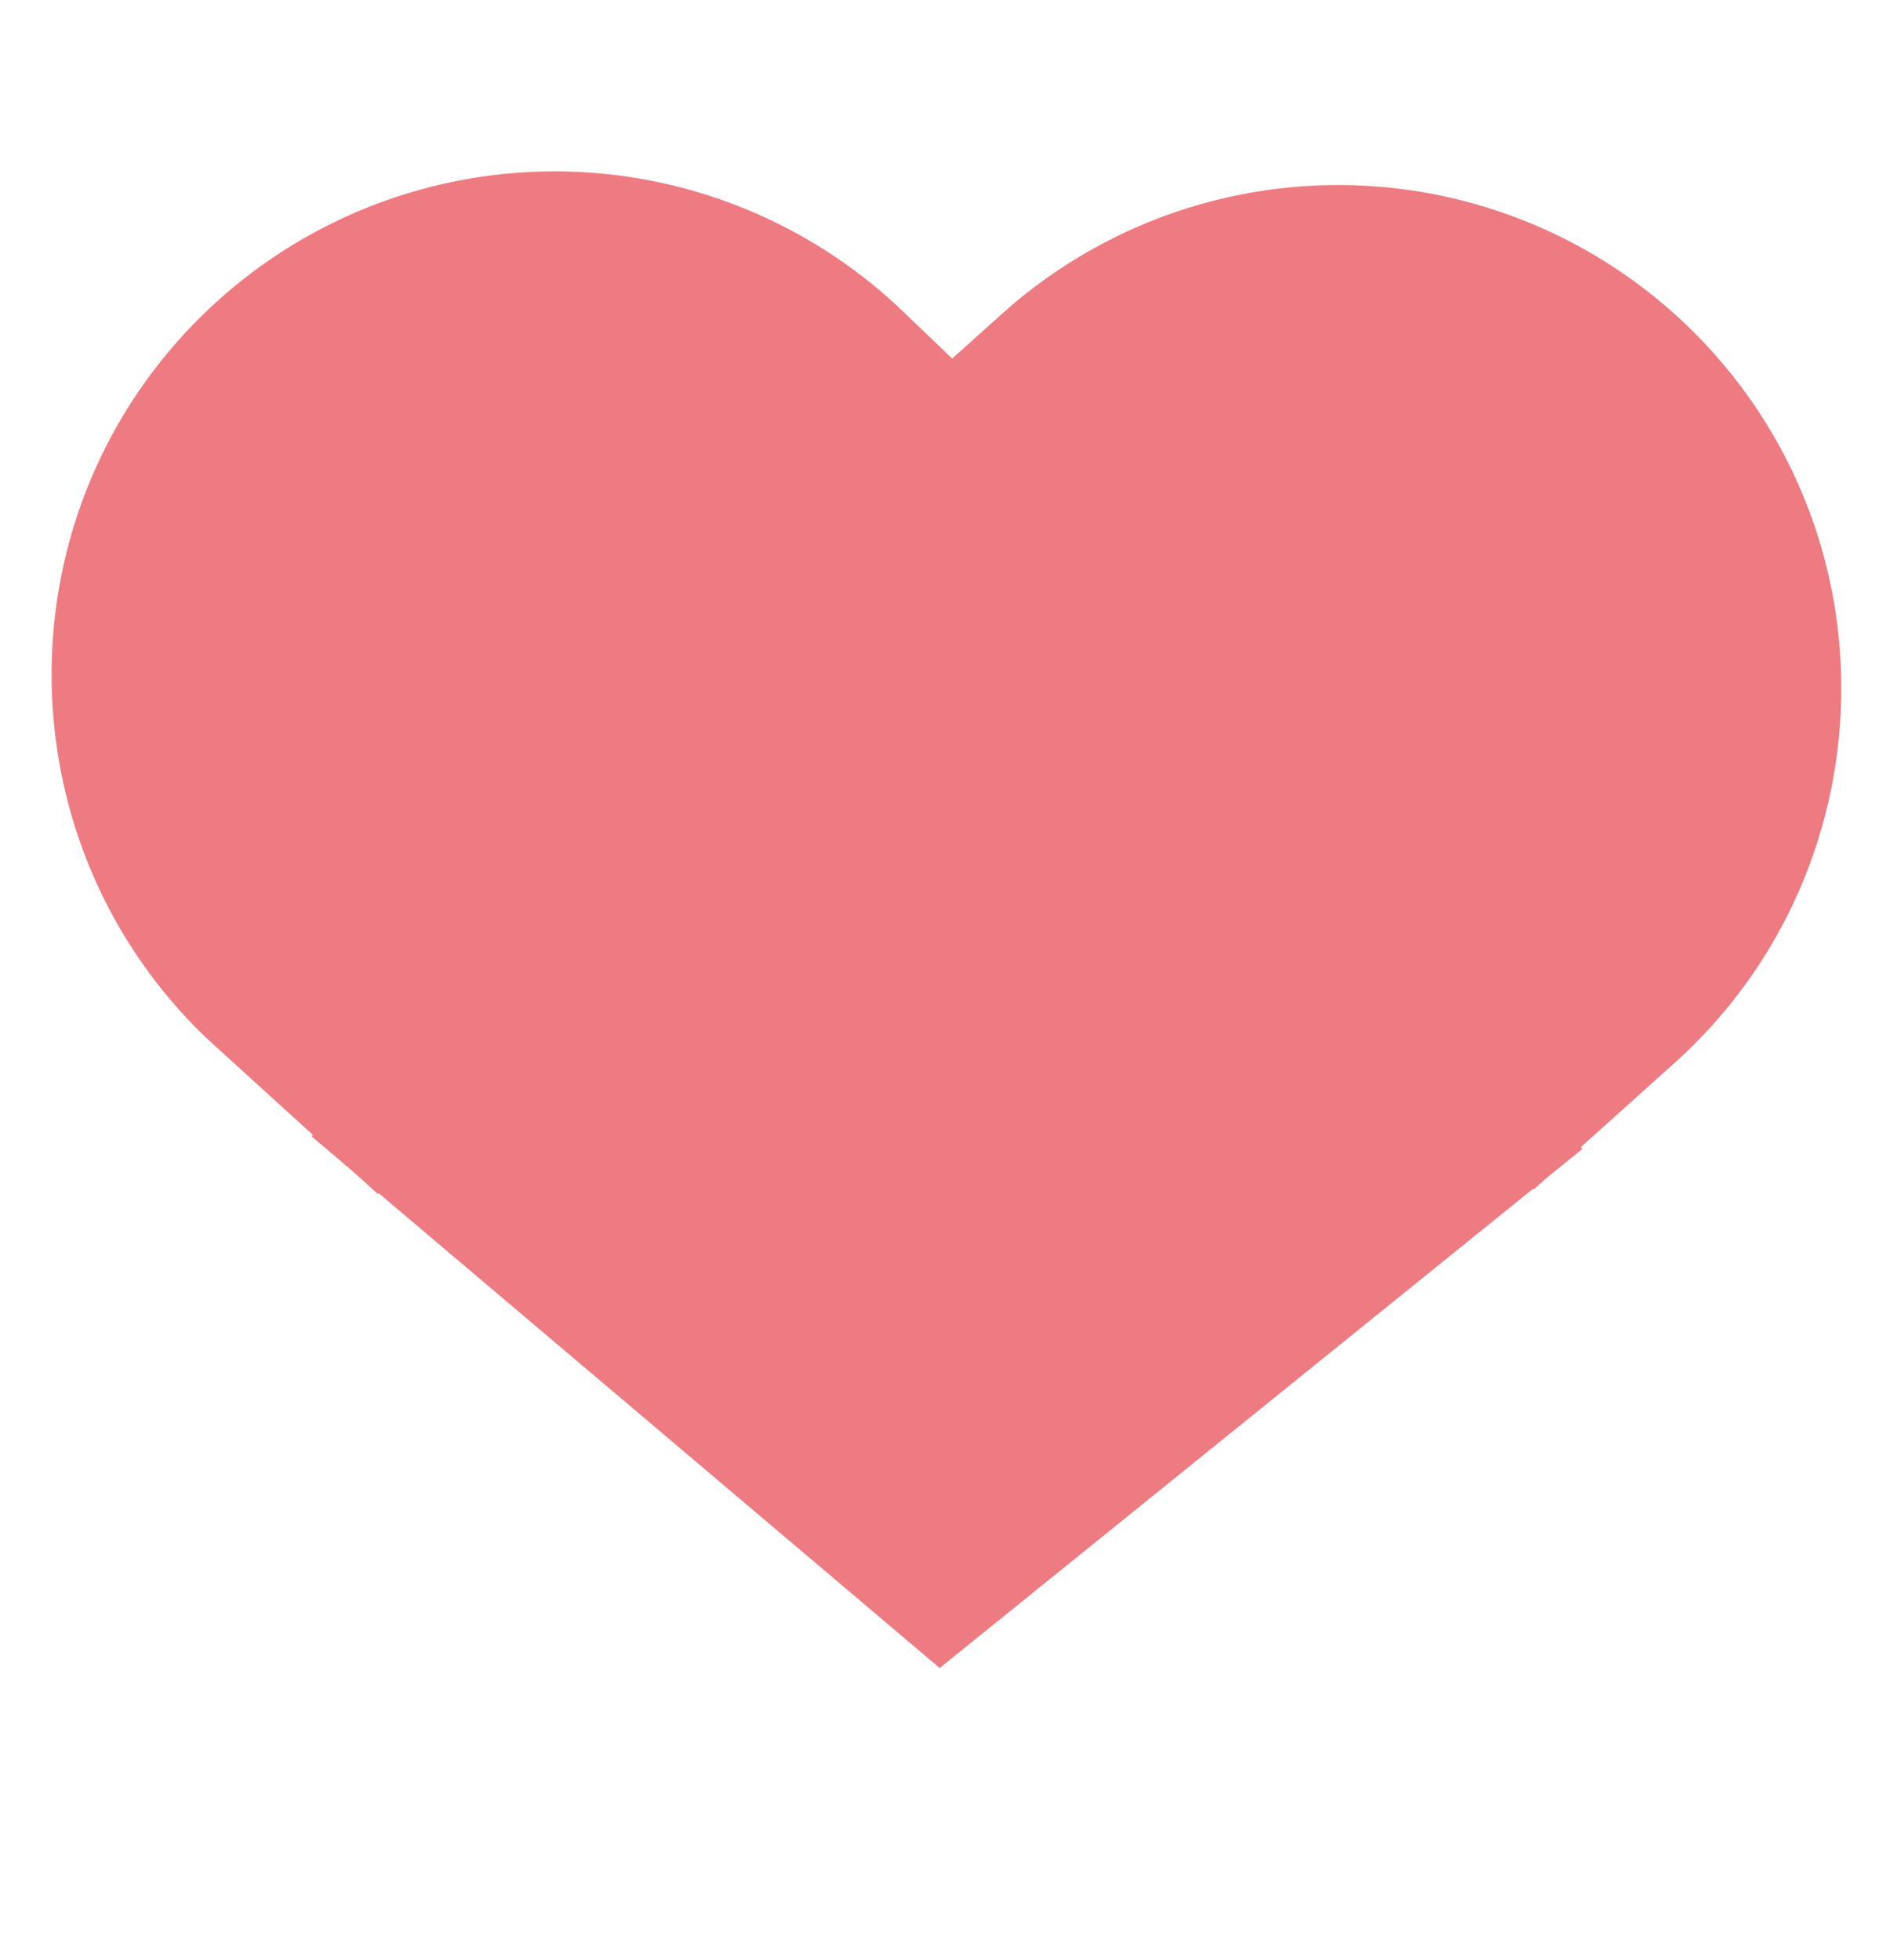 <svg id="Layer_1" data-name="Layer 1" xmlns="http://www.w3.org/2000/svg" viewBox="0 0 865 899"><defs><style>.cls-1{fill:#ed7b81;}</style></defs><title>hjerte</title><path class="cls-1" d="M94.86,476.24l-.28-.26C2.74,387.86-.28,241.46,87.83,149.62a230.83,230.83,0,0,1,326.36-6.75L475.86,202,173.32,547.62Z"/><path class="cls-1" d="M395,201.89l64.56-57.95a230.81,230.81,0,0,1,326,17.61c85,94.72,77.11,240.94-17.6,326l-64.57,58Z"/><polygon class="cls-1" points="142.91 521.18 442.5 190.18 725.73 526.96 430.99 765 142.91 521.18"/></svg>
